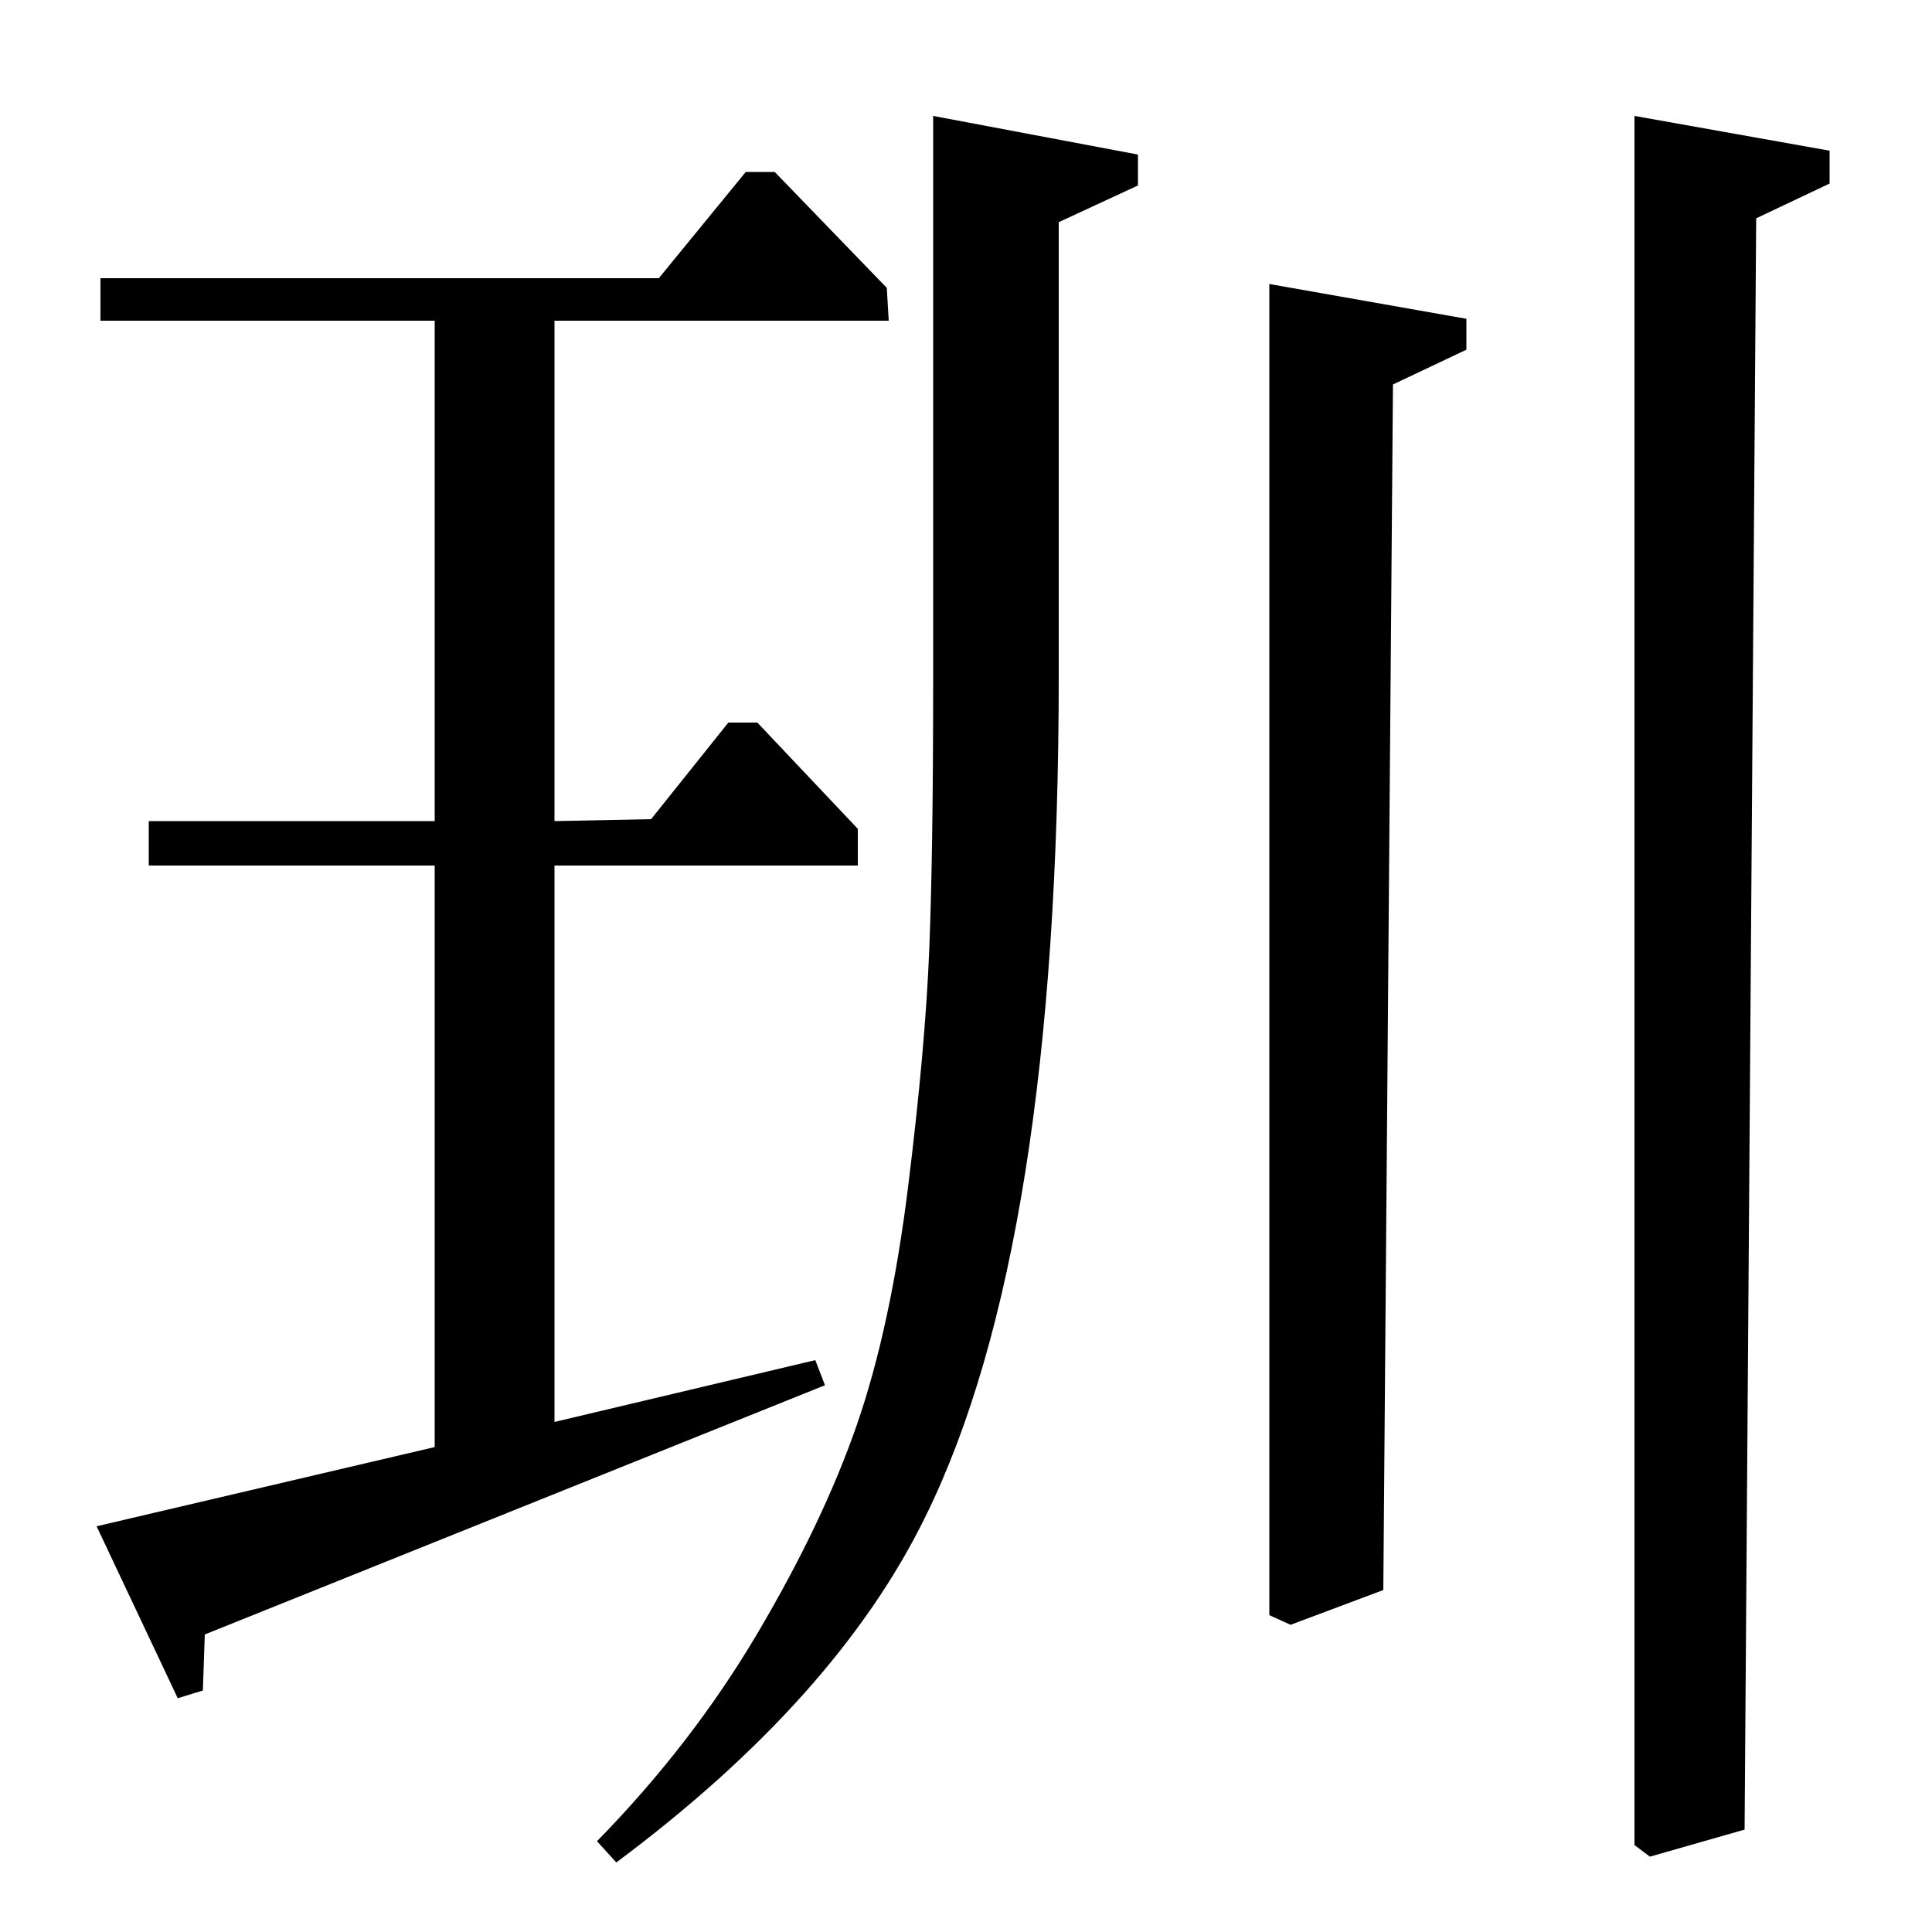 <?xml version="1.0" standalone="no"?>
<!DOCTYPE svg PUBLIC "-//W3C//DTD SVG 1.1//EN" "http://www.w3.org/Graphics/SVG/1.1/DTD/svg11.dtd" >
<svg xmlns="http://www.w3.org/2000/svg" xmlns:xlink="http://www.w3.org/1999/xlink" version="1.1" viewBox="0 -140 1000 1000">
  <g transform="matrix(1 0 0 -1 0 860)">
   <path fill="currentColor"
d="M846 45v895l101 -18v-17l-38 -18l-6 -834l-49 -14zM657 164v689l102 -18v-16l-38 -18l-5 -624l-48 -18zM319 36l-10 11q49 50 83 107.5t51.5 108t26.5 123t11 123.5t2 137v294l106 -20v-16l-41 -19v-235q0 -295 -69 -435q-46 -94 -160 -179zM401 911l58 -60l1 -17h-173
v-259l50 1l40 50h15l52 -55v-19h-157v-288l135 32l5 -13l-321 -129l-1 -29l-13 -4l-42 89l175 41v301h-148v23h148v259h-173v22h289l45 55h15z" />
  </g>

</svg>
